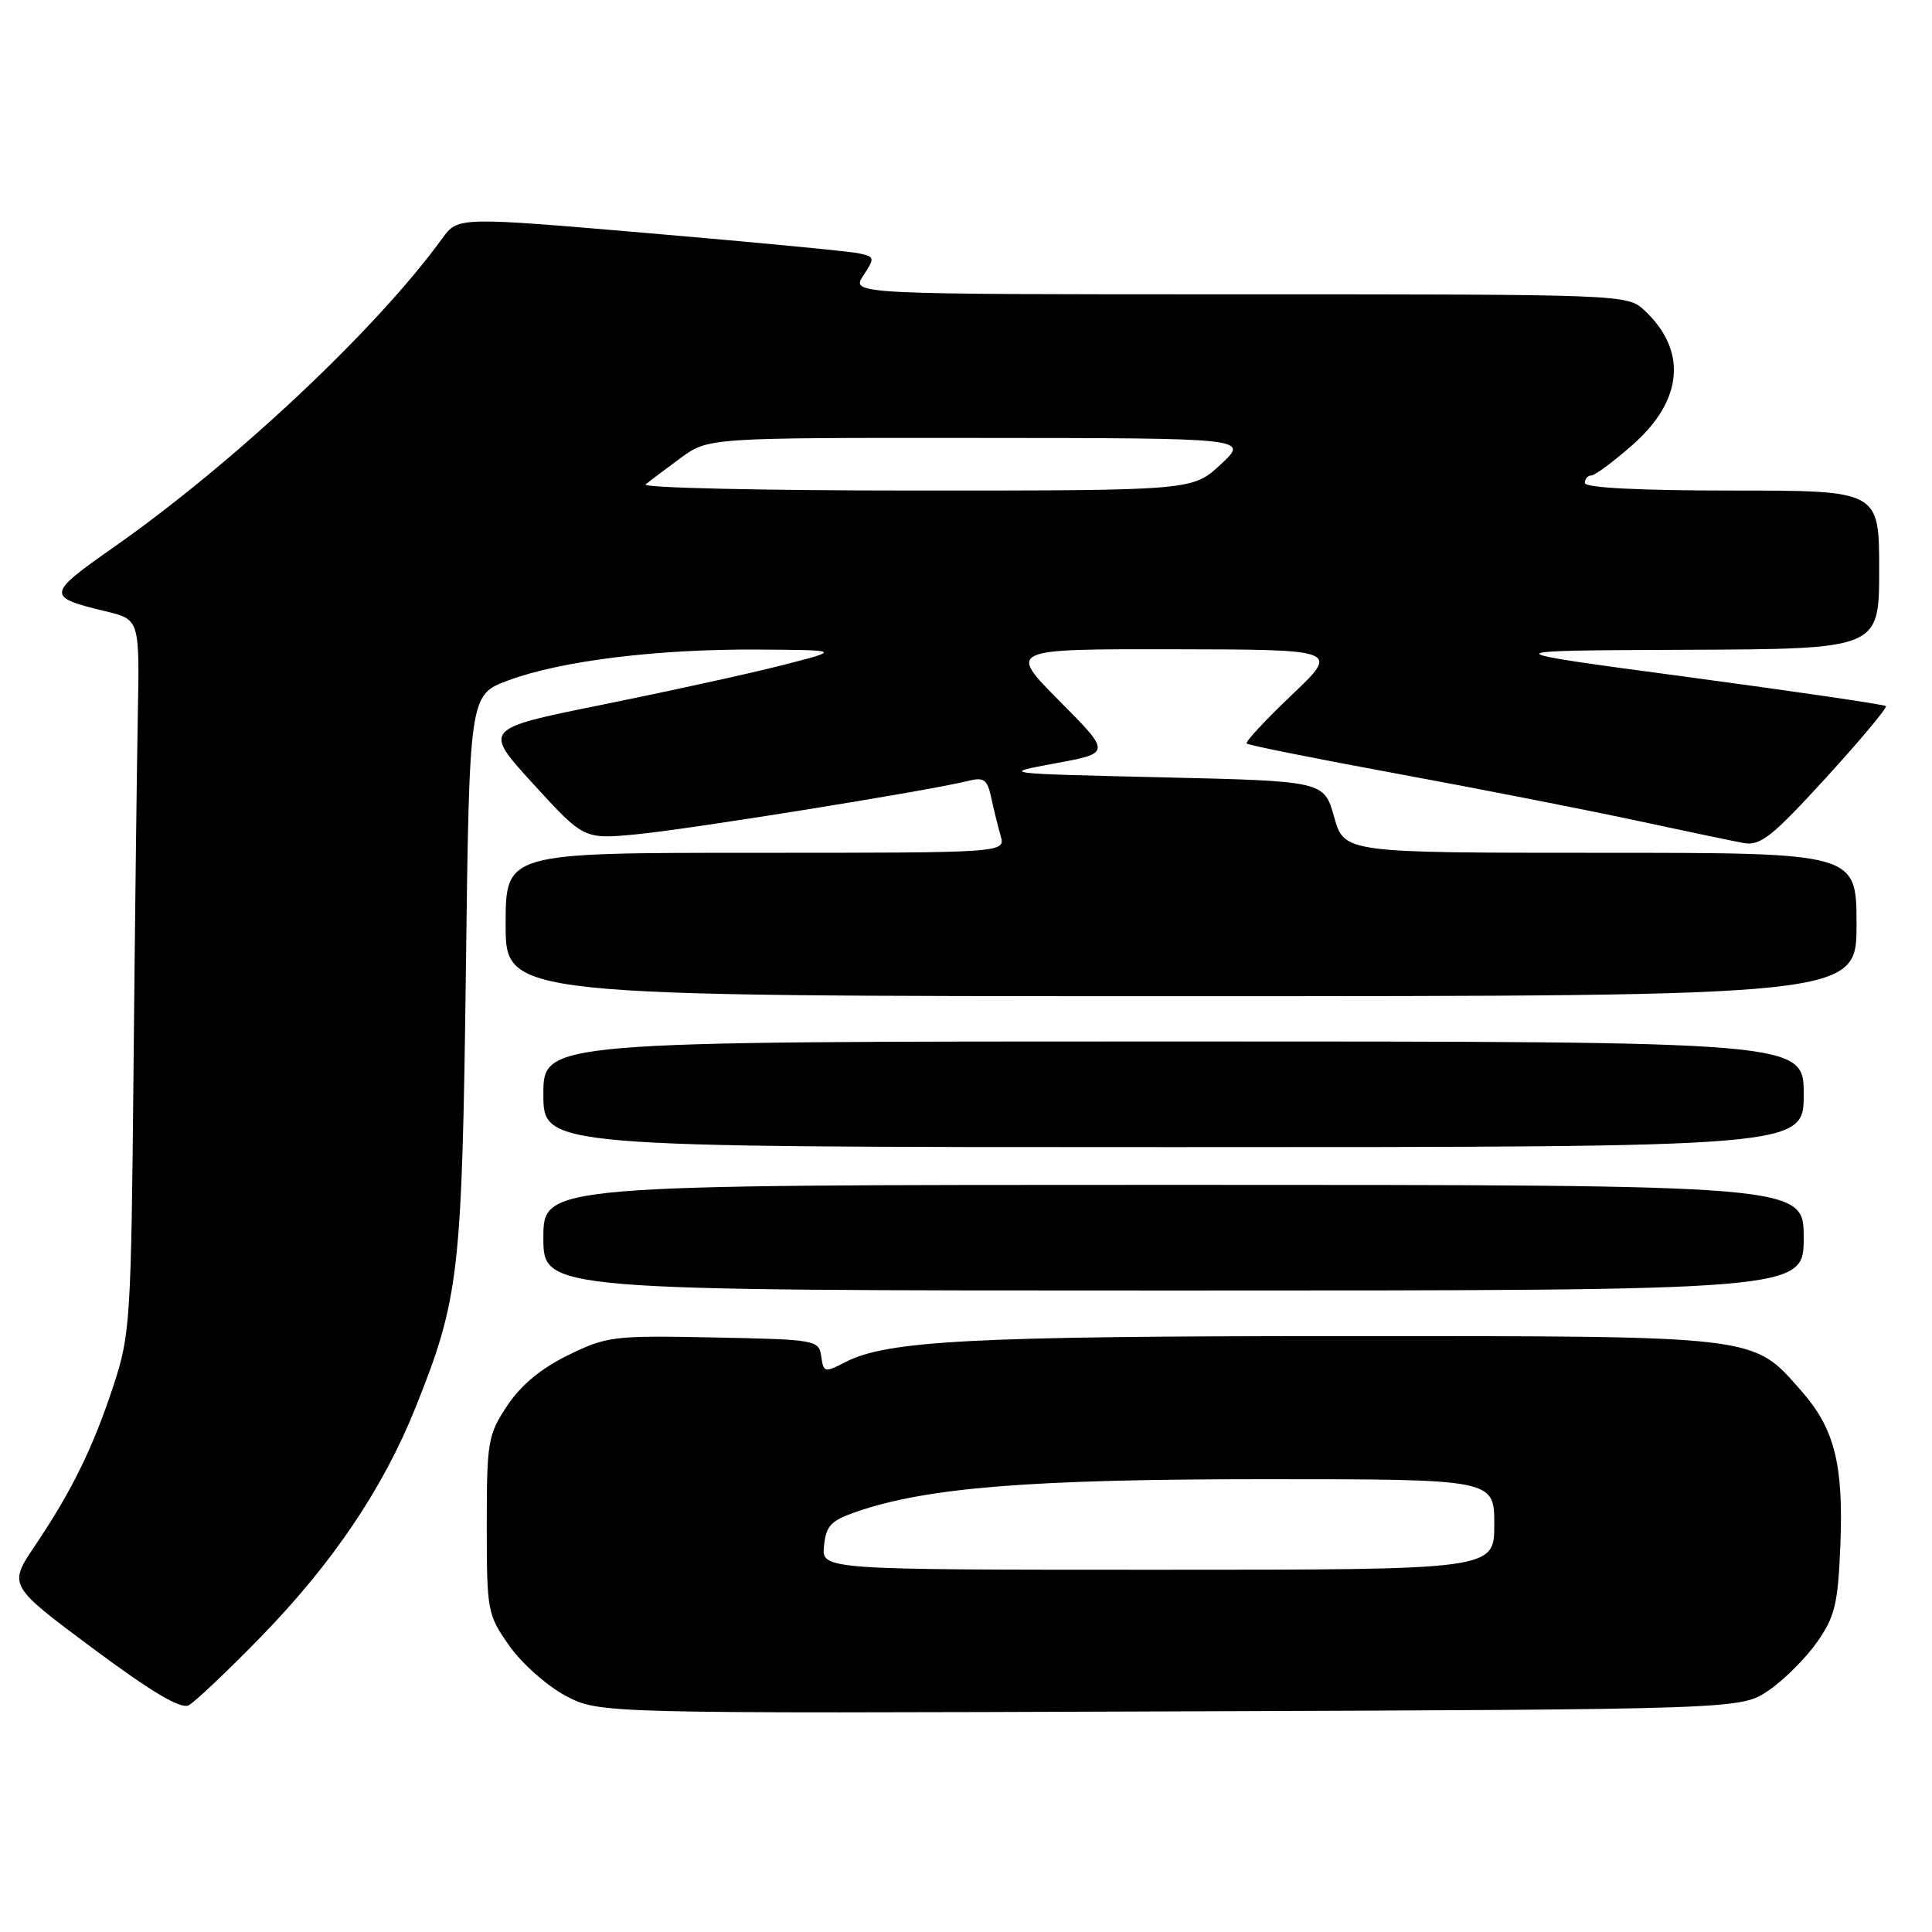 <?xml version="1.0" encoding="UTF-8" standalone="no"?>
<!DOCTYPE svg PUBLIC "-//W3C//DTD SVG 1.1//EN" "http://www.w3.org/Graphics/SVG/1.1/DTD/svg11.dtd" >
<svg xmlns="http://www.w3.org/2000/svg" xmlns:xlink="http://www.w3.org/1999/xlink" version="1.1" viewBox="0 0 256 256">
 <g >
 <path fill="currentColor"
d=" M 34.62 216.84 C 44.12 207.07 50.79 197.17 55.07 186.48 C 60.84 172.07 61.22 168.77 61.73 128.79 C 62.19 92.07 62.19 92.07 67.34 90.16 C 74.34 87.56 87.06 85.99 100.41 86.07 C 111.50 86.14 111.50 86.14 103.50 88.18 C 99.10 89.30 88.41 91.64 79.75 93.39 C 63.99 96.57 63.99 96.57 70.68 103.90 C 77.37 111.22 77.37 111.22 84.43 110.54 C 91.42 109.87 123.09 104.77 128.12 103.51 C 130.38 102.94 130.80 103.22 131.34 105.68 C 131.67 107.23 132.24 109.51 132.59 110.75 C 133.23 113.00 133.23 113.00 100.12 113.00 C 67.00 113.00 67.00 113.00 67.00 122.50 C 67.00 132.00 67.00 132.00 156.50 132.00 C 246.00 132.00 246.00 132.00 246.00 122.50 C 246.00 113.00 246.00 113.00 212.06 113.00 C 178.12 113.00 178.12 113.00 176.78 108.25 C 175.44 103.50 175.44 103.50 153.97 103.00 C 132.50 102.50 132.50 102.50 139.86 101.14 C 147.23 99.78 147.23 99.78 140.39 92.89 C 133.55 86.00 133.55 86.00 155.53 86.03 C 177.50 86.07 177.50 86.07 171.15 92.10 C 167.66 95.42 164.98 98.31 165.19 98.52 C 165.40 98.74 174.34 100.53 185.04 102.50 C 195.74 104.47 209.90 107.25 216.50 108.66 C 223.10 110.08 229.65 111.45 231.06 111.71 C 233.26 112.10 234.83 110.85 241.95 103.06 C 246.53 98.04 250.10 93.77 249.89 93.56 C 249.67 93.35 237.80 91.61 223.50 89.69 C 197.50 86.21 197.50 86.21 223.25 86.10 C 249.00 86.00 249.00 86.00 249.00 75.50 C 249.00 65.00 249.00 65.00 229.50 65.00 C 217.17 65.00 210.00 64.63 210.00 64.00 C 210.00 63.45 210.39 63.00 210.86 63.00 C 211.33 63.00 213.79 61.18 216.32 58.95 C 223.04 53.04 223.61 46.44 217.87 41.10 C 215.65 39.02 215.03 39.00 164.20 39.00 C 112.77 39.00 112.77 39.00 114.39 36.52 C 115.95 34.15 115.92 34.02 113.76 33.56 C 112.52 33.30 100.06 32.10 86.09 30.91 C 60.67 28.73 60.67 28.73 58.59 31.61 C 49.86 43.64 31.06 61.31 14.97 72.58 C 6.16 78.75 6.12 79.11 13.99 81.00 C 18.50 82.08 18.50 82.08 18.26 94.79 C 18.13 101.78 17.87 123.03 17.69 142.00 C 17.38 174.79 17.25 176.85 15.07 183.50 C 12.36 191.76 9.53 197.55 4.65 204.79 C 1.09 210.07 1.09 210.07 12.29 218.41 C 20.11 224.22 23.95 226.50 25.00 225.96 C 25.82 225.53 30.15 221.43 34.62 216.84 Z  M 234.34 224.00 C 236.37 222.62 239.26 219.74 240.77 217.59 C 243.16 214.17 243.54 212.54 243.86 204.66 C 244.28 194.03 243.08 189.30 238.71 184.33 C 232.18 176.89 233.46 177.04 178.00 177.04 C 128.89 177.04 117.54 177.63 112.01 180.49 C 109.27 181.91 109.12 181.87 108.82 179.74 C 108.51 177.56 108.14 177.49 94.57 177.22 C 81.27 176.95 80.40 177.06 75.27 179.57 C 71.68 181.33 69.00 183.55 67.20 186.28 C 64.65 190.12 64.50 191.01 64.50 202.09 C 64.50 213.52 64.58 213.94 67.50 218.09 C 69.15 220.43 72.50 223.40 74.95 224.70 C 79.41 227.05 79.41 227.05 155.03 226.77 C 230.65 226.50 230.65 226.50 234.34 224.00 Z  M 239.00 164.00 C 239.00 157.00 239.00 157.00 155.50 157.00 C 72.00 157.00 72.00 157.00 72.00 164.00 C 72.00 171.00 72.00 171.00 155.50 171.00 C 239.00 171.00 239.00 171.00 239.00 164.00 Z  M 239.00 145.00 C 239.00 138.00 239.00 138.00 155.50 138.00 C 72.00 138.00 72.00 138.00 72.00 145.00 C 72.00 152.00 72.00 152.00 155.50 152.00 C 239.00 152.00 239.00 152.00 239.00 145.00 Z  M 85.55 64.19 C 86.07 63.75 88.16 62.18 90.18 60.69 C 93.87 58.00 93.87 58.00 129.68 58.03 C 165.50 58.05 165.50 58.05 161.76 61.53 C 158.03 65.00 158.03 65.00 121.31 65.00 C 101.12 65.00 85.03 64.64 85.55 64.19 Z  M 109.19 204.84 C 109.45 202.16 110.10 201.48 113.50 200.31 C 122.80 197.10 136.60 196.00 167.49 196.00 C 198.00 196.00 198.00 196.00 198.00 202.00 C 198.00 208.00 198.00 208.00 153.44 208.00 C 108.87 208.00 108.87 208.00 109.19 204.84 Z "/>
</g>
</svg>